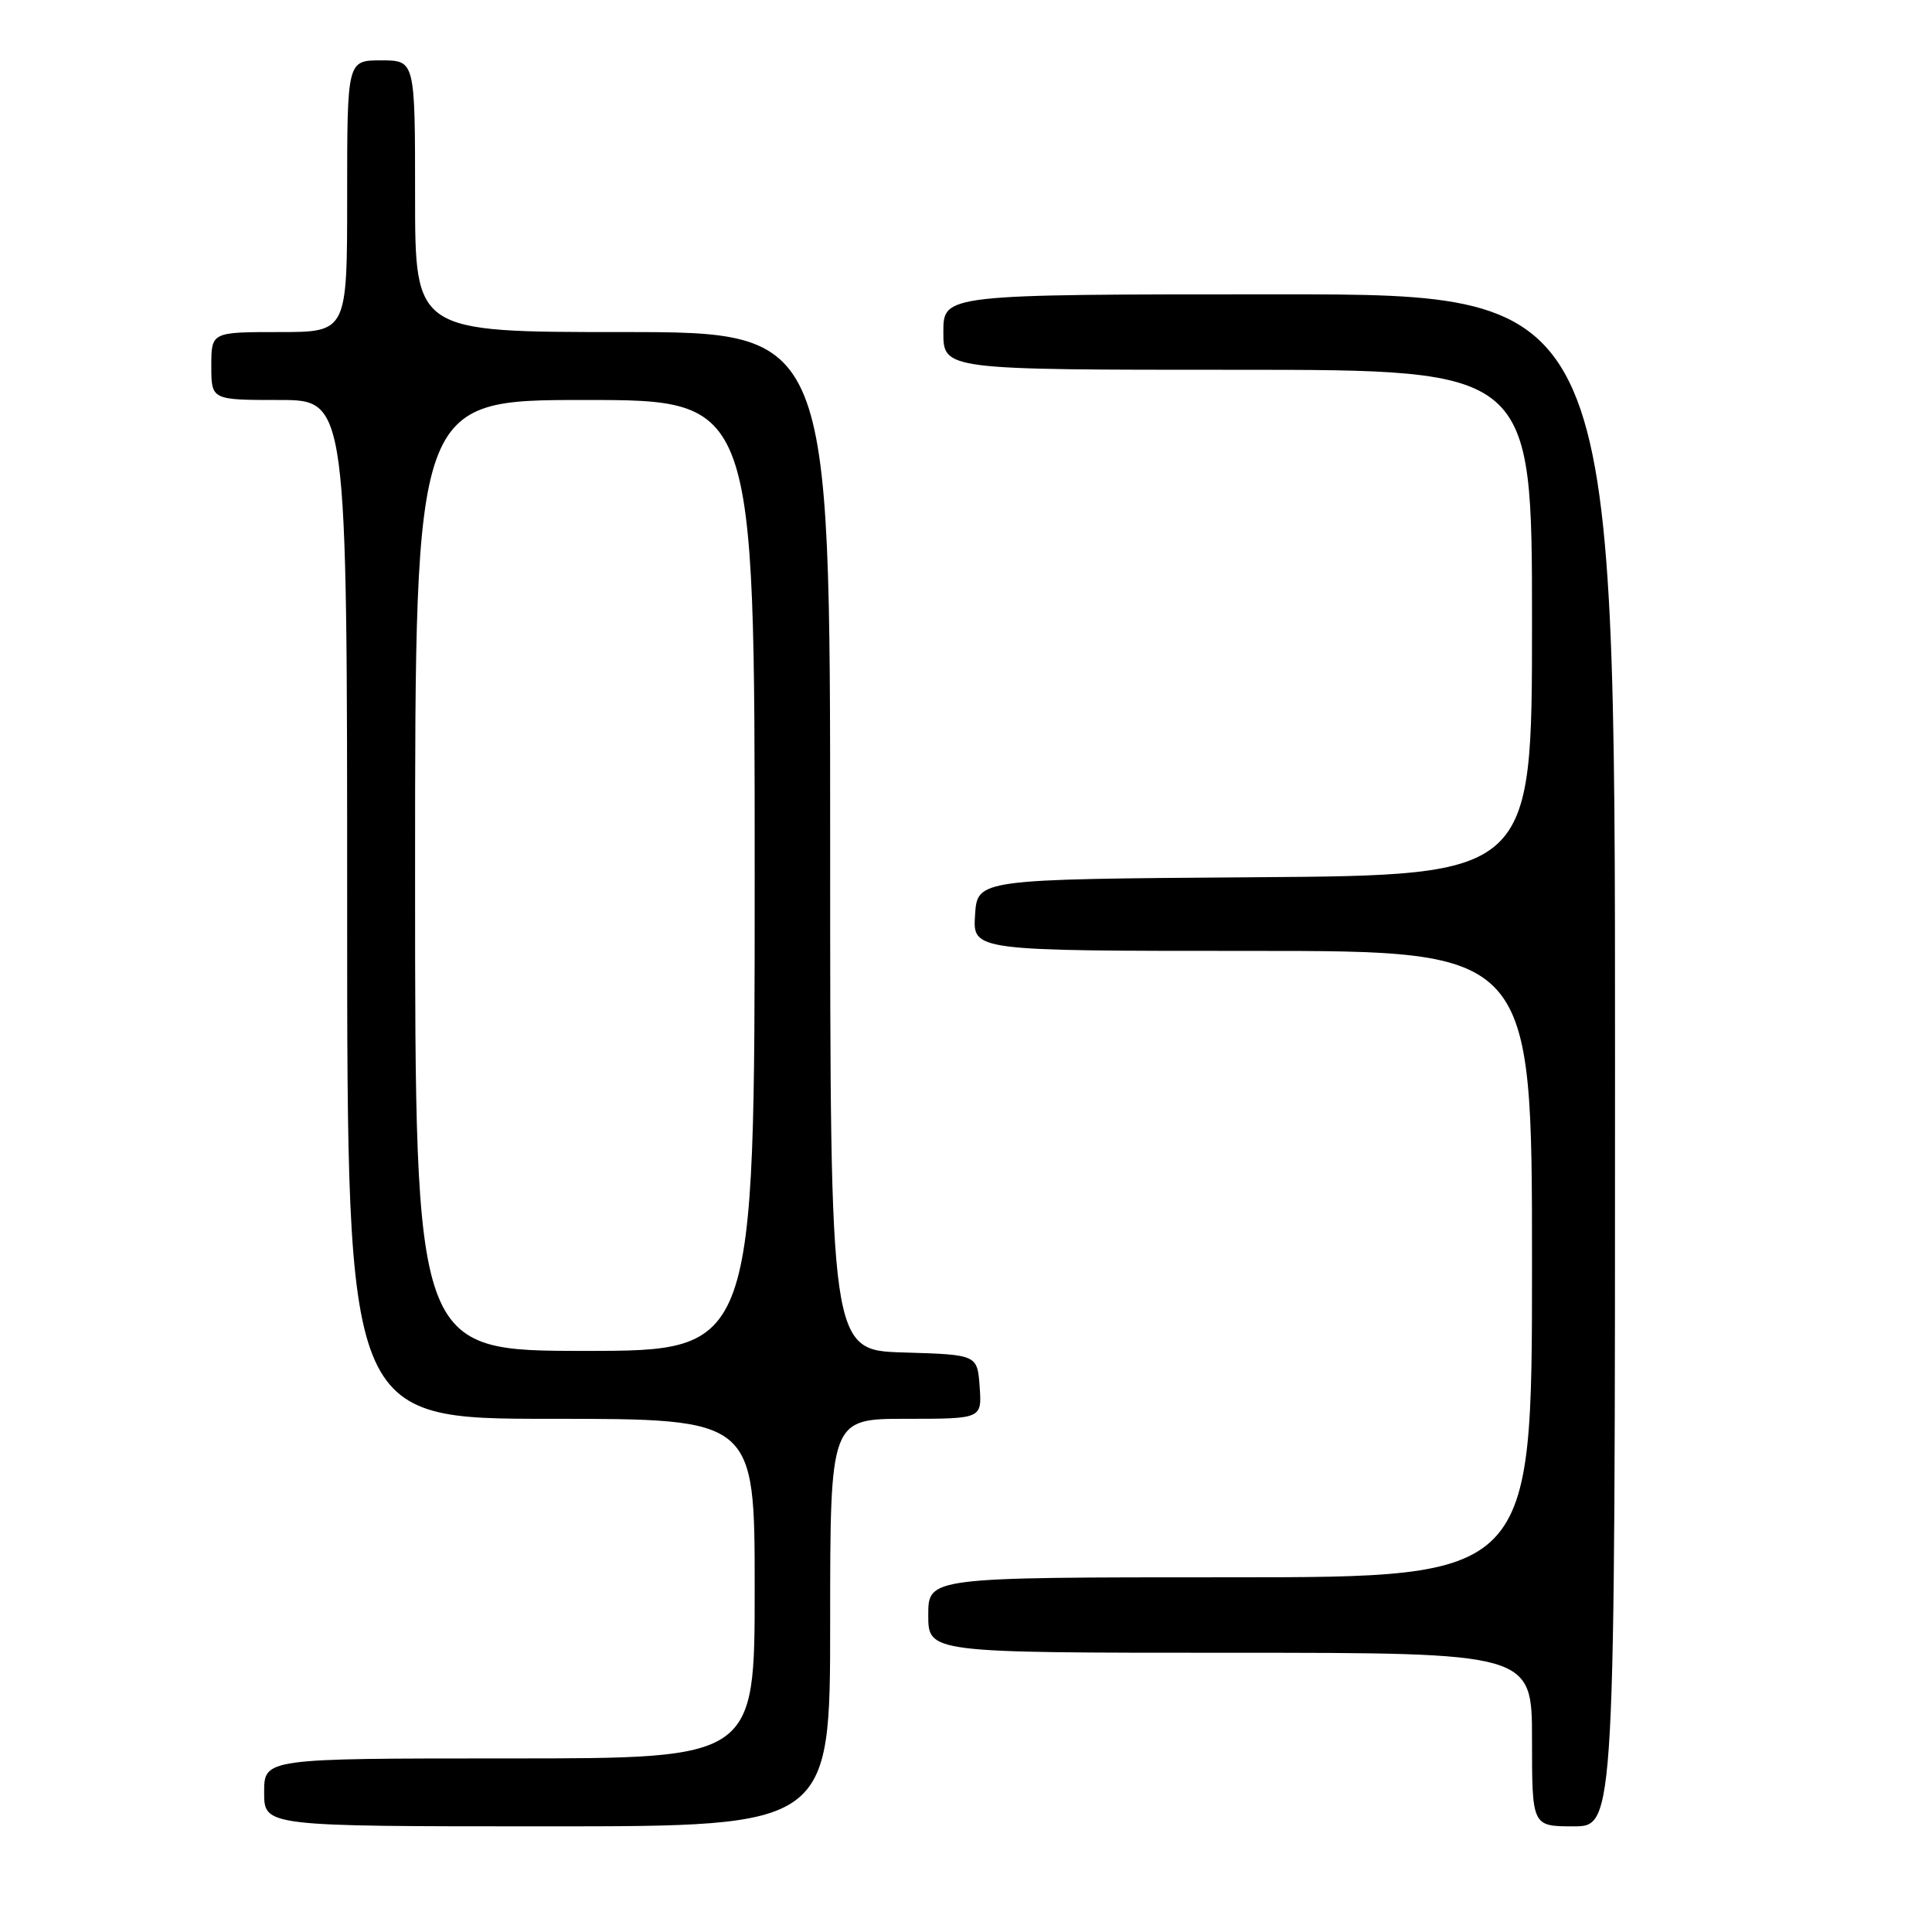 <?xml version="1.0" encoding="UTF-8" standalone="no"?>
<!DOCTYPE svg PUBLIC "-//W3C//DTD SVG 1.1//EN" "http://www.w3.org/Graphics/SVG/1.1/DTD/svg11.dtd" >
<svg xmlns="http://www.w3.org/2000/svg" xmlns:xlink="http://www.w3.org/1999/xlink" version="1.1" viewBox="0 0 256 256">
 <g >
 <path fill="currentColor"
d=" M 110.00 215.00 C 110.00 188.00 110.00 188.00 120.06 188.00 C 130.11 188.00 130.11 188.00 129.81 183.75 C 129.50 179.50 129.50 179.50 119.75 179.21 C 110.00 178.93 110.00 178.93 110.00 111.46 C 110.00 44.00 110.00 44.00 82.50 44.00 C 55.00 44.00 55.00 44.00 55.00 26.00 C 55.00 8.00 55.00 8.00 50.50 8.00 C 46.00 8.00 46.00 8.00 46.00 26.00 C 46.00 44.00 46.00 44.00 37.00 44.00 C 28.00 44.00 28.00 44.00 28.00 48.50 C 28.00 53.00 28.00 53.00 37.00 53.00 C 46.00 53.00 46.00 53.00 46.00 120.50 C 46.00 188.00 46.00 188.00 73.00 188.00 C 100.00 188.00 100.00 188.00 100.00 210.50 C 100.00 233.00 100.00 233.00 67.50 233.00 C 35.00 233.00 35.00 233.00 35.00 237.50 C 35.00 242.00 35.00 242.00 72.50 242.00 C 110.00 242.00 110.00 242.00 110.00 215.00 Z  M 214.00 140.50 C 214.00 39.00 214.00 39.00 169.50 39.00 C 125.00 39.00 125.00 39.00 125.00 44.00 C 125.00 49.00 125.00 49.00 164.00 49.00 C 203.00 49.00 203.00 49.00 203.00 82.49 C 203.00 115.98 203.00 115.98 166.25 116.24 C 129.50 116.50 129.50 116.50 129.20 121.25 C 128.89 126.00 128.89 126.00 165.95 126.00 C 203.00 126.00 203.00 126.00 203.00 167.50 C 203.00 209.00 203.00 209.00 163.00 209.00 C 123.00 209.00 123.00 209.00 123.00 214.00 C 123.00 219.00 123.00 219.00 163.00 219.00 C 203.00 219.00 203.00 219.00 203.00 230.50 C 203.00 242.00 203.00 242.00 208.50 242.00 C 214.00 242.00 214.00 242.00 214.00 140.50 Z  M 55.00 116.00 C 55.00 53.00 55.00 53.00 77.50 53.00 C 100.00 53.00 100.00 53.00 100.00 116.00 C 100.00 179.00 100.00 179.00 77.50 179.00 C 55.00 179.00 55.00 179.00 55.00 116.00 Z "/>
</g>
</svg>